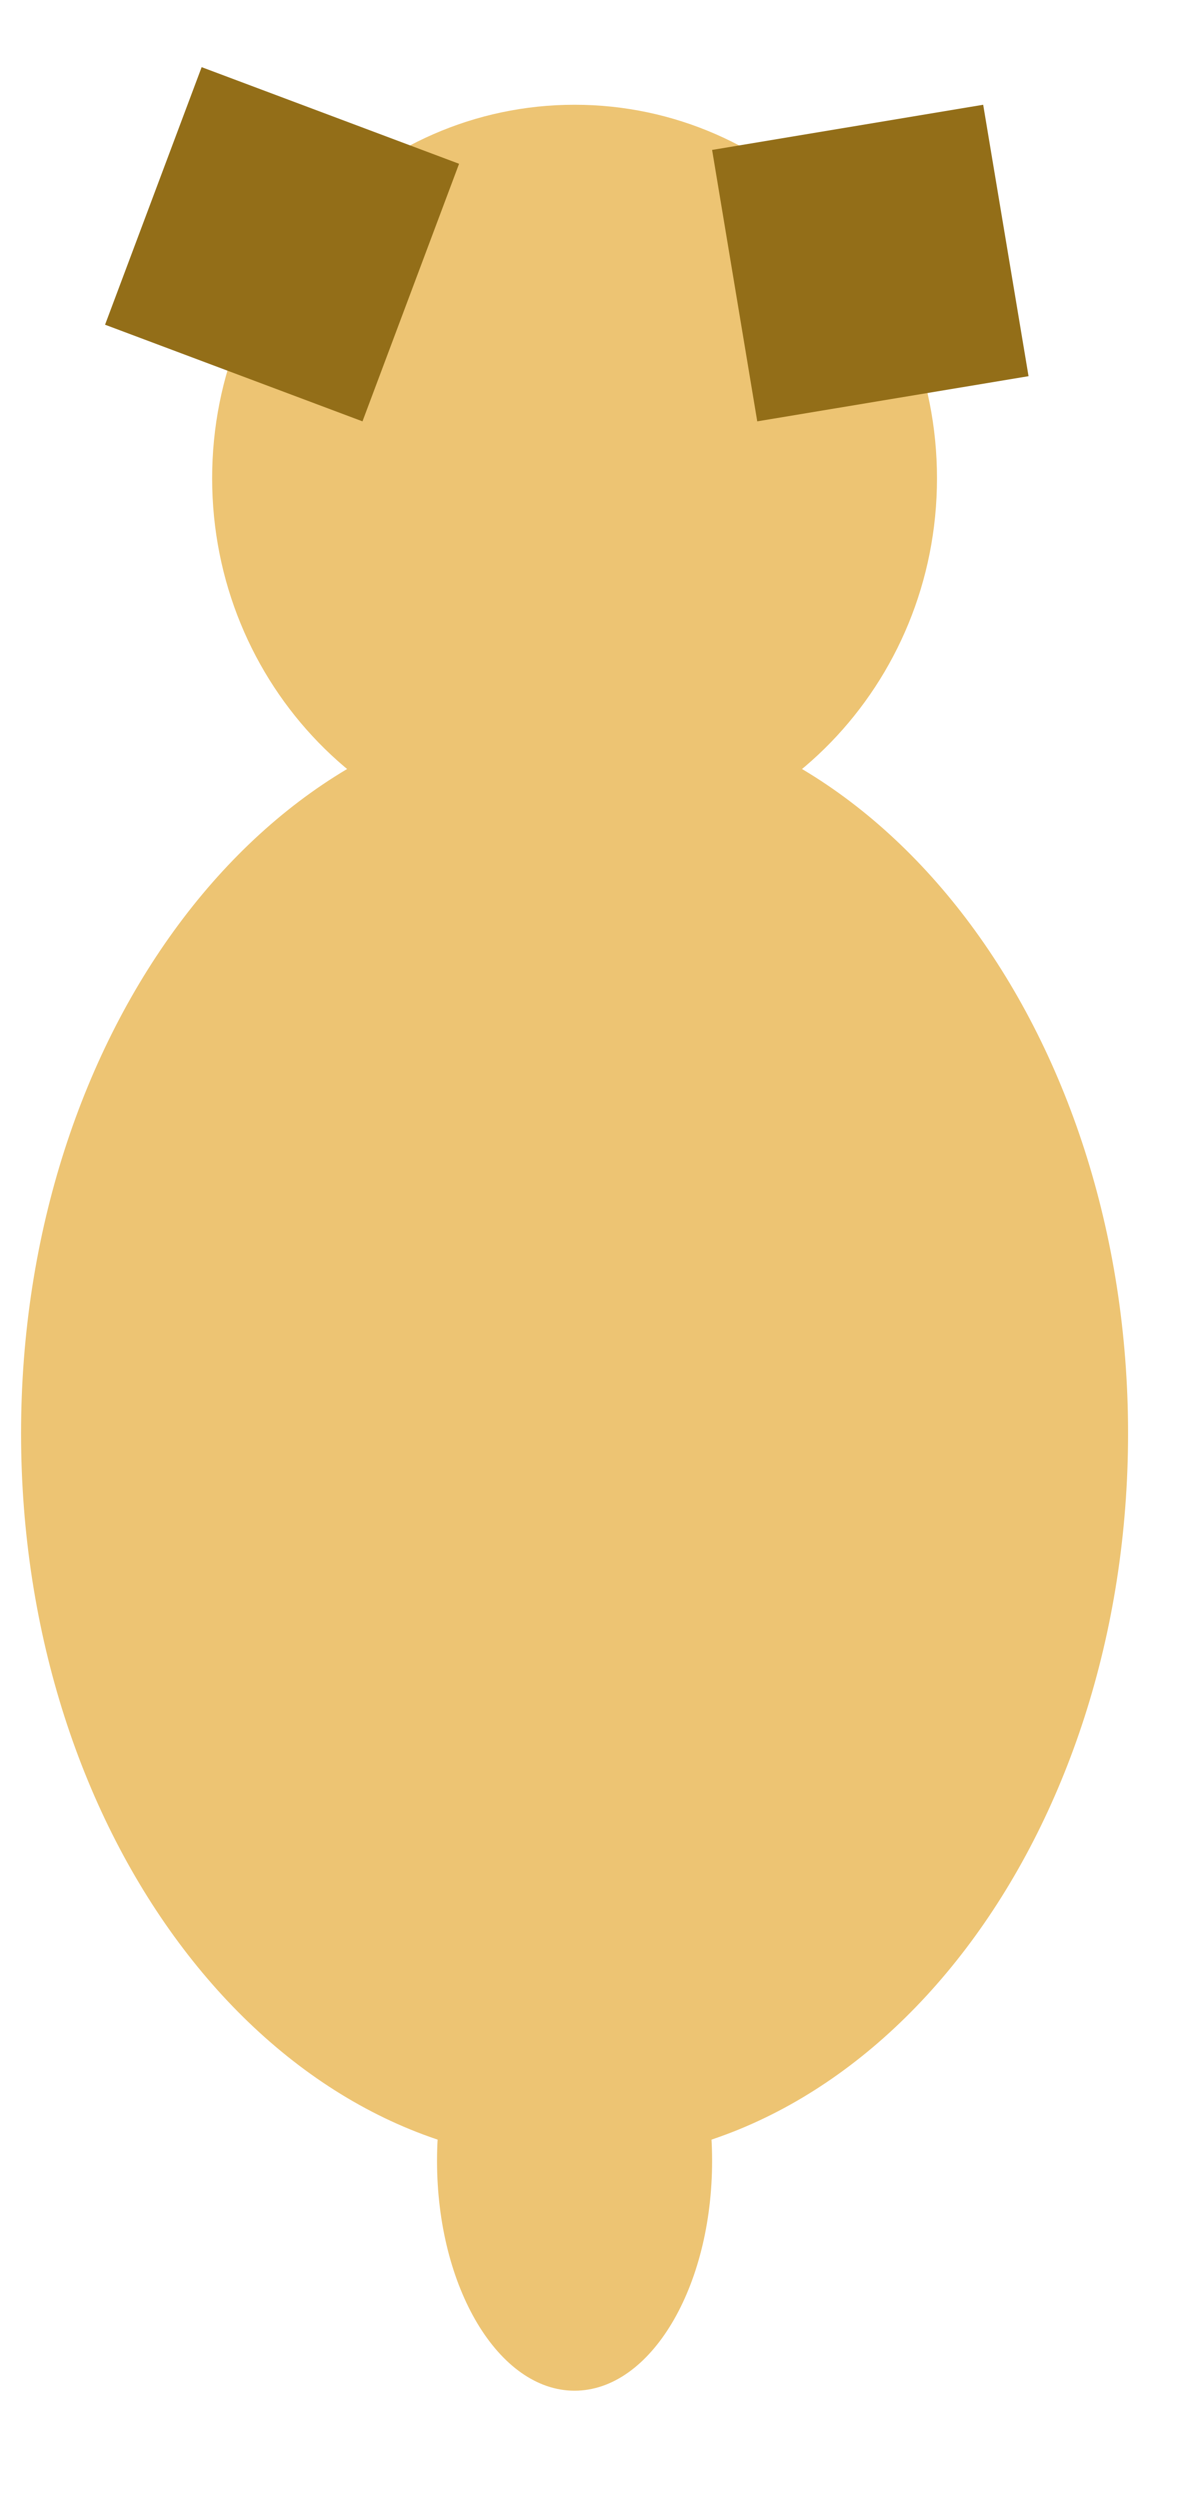 <?xml version="1.0" encoding="UTF-8" standalone="no"?>
<!DOCTYPE svg PUBLIC "-//W3C//DTD SVG 1.1//EN" "http://www.w3.org/Graphics/SVG/1.1/DTD/svg11.dtd">
<svg version="1.1" xmlns="http://www.w3.org/2000/svg" xmlns:xlink="http://www.w3.org/1999/xlink" preserveAspectRatio="xMidYMid meet" viewBox="286.117 143.008 56.72 114.603" width="52.72" height="110.6"><defs><path d="M339.84 209.04C339.84 228.19 328.03 243.73 313.48 243.73C298.93 243.73 287.12 228.19 287.12 209.04C287.12 189.9 298.93 174.36 313.48 174.36C328.03 174.36 339.84 189.9 339.84 209.04Z" id="g2BMtLgw8h"></path><path d="M330.74 163.58C330.74 173.39 323.01 181.36 313.48 181.36C303.95 181.36 296.22 173.39 296.22 163.58C296.22 153.77 303.95 145.8 313.48 145.8C323.01 145.8 330.74 153.77 330.74 163.58Z" id="a1F1VeBS"></path><path d="M322.18 160.87L320.03 147.95L332.94 145.8L335.1 158.72L322.18 160.87Z" id="ezCyWtcQ6"></path><path d="M307.98 148.61L303.38 160.87L291.12 156.27L295.72 144.01L307.98 148.61Z" id="a5zGIv5ipr"></path><path d="M320.03 243.67C320.03 249.71 317.09 254.61 313.48 254.61C309.87 254.61 306.93 249.71 306.93 243.67C306.93 237.63 309.87 232.73 313.48 232.73C317.09 232.73 320.03 237.63 320.03 243.67Z" id="b7VLZhSEn"></path></defs><g><g><use xlink:href="#g2BMtLgw8h" opacity="1" fill="#edc473" fill-opacity="1"></use></g><g><use xlink:href="#a1F1VeBS" opacity="1" fill="#edc473" fill-opacity="1"></use></g><g><use xlink:href="#ezCyWtcQ6" opacity="1" fill="#936e18" fill-opacity="1"></use></g><g><use xlink:href="#a5zGIv5ipr" opacity="1" fill="#936e18" fill-opacity="1"></use></g><g><use xlink:href="#b7VLZhSEn" opacity="1" fill="#edc473" fill-opacity="1"></use></g></g></svg>